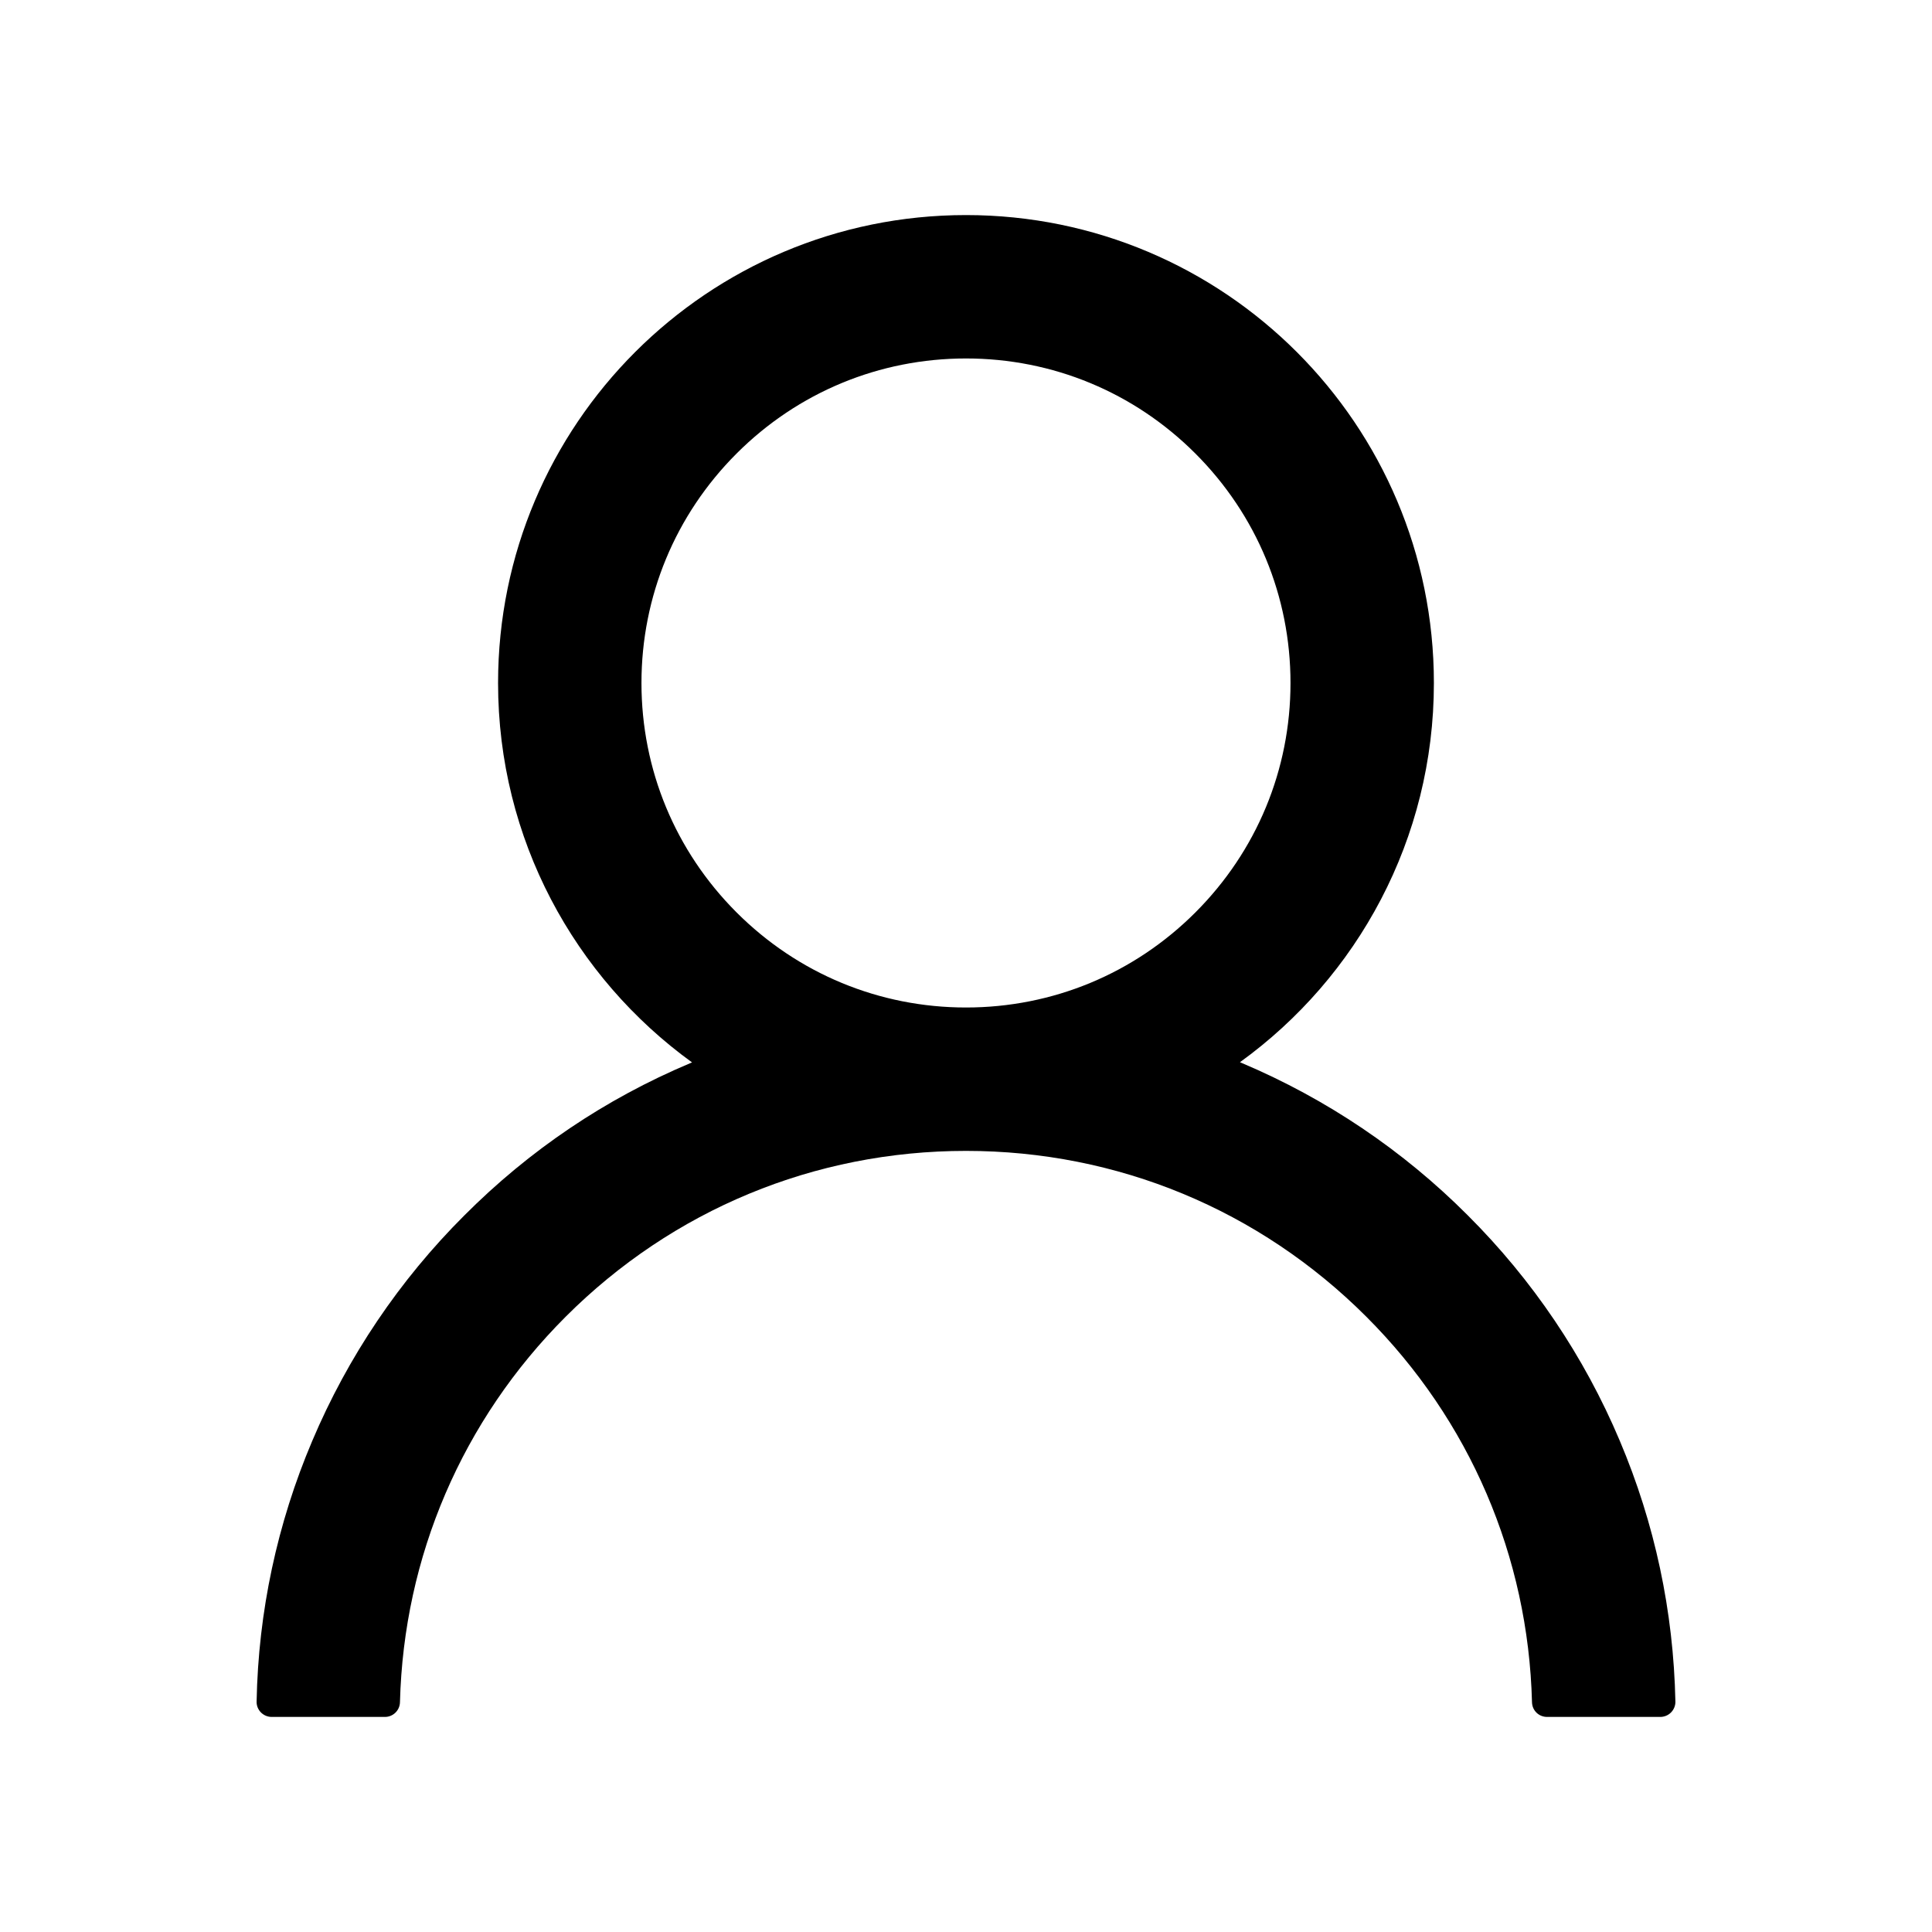 <svg width="50" height="50" viewBox="0 0 50 50" fill="none" xmlns="http://www.w3.org/2000/svg">
<path d="M41.919 37.285C40.998 35.103 39.661 33.122 37.983 31.45C36.311 29.774 34.329 28.438 32.148 27.515C32.129 27.505 32.109 27.5 32.09 27.49C35.132 25.293 37.109 21.714 37.109 17.676C37.109 10.986 31.689 5.566 25 5.566C18.31 5.566 12.89 10.986 12.89 17.676C12.89 21.714 14.868 25.293 17.91 27.495C17.89 27.505 17.871 27.51 17.851 27.52C15.664 28.442 13.701 29.766 12.017 31.455C10.34 33.128 9.004 35.109 8.081 37.29C7.174 39.425 6.685 41.714 6.641 44.033C6.639 44.085 6.648 44.137 6.667 44.186C6.686 44.234 6.715 44.278 6.751 44.316C6.788 44.353 6.831 44.383 6.879 44.403C6.927 44.423 6.979 44.434 7.031 44.434H9.961C10.176 44.434 10.347 44.263 10.351 44.053C10.449 40.283 11.963 36.753 14.639 34.077C17.407 31.309 21.084 29.785 25 29.785C28.916 29.785 32.593 31.309 35.361 34.077C38.037 36.753 39.551 40.283 39.648 44.053C39.653 44.268 39.824 44.434 40.039 44.434H42.969C43.021 44.434 43.072 44.423 43.12 44.403C43.168 44.383 43.212 44.353 43.248 44.316C43.285 44.278 43.313 44.234 43.332 44.186C43.351 44.137 43.361 44.085 43.359 44.033C43.31 41.699 42.827 39.429 41.919 37.285V37.285ZM25 26.074C22.759 26.074 20.649 25.2 19.062 23.613C17.476 22.026 16.601 19.917 16.601 17.676C16.601 15.435 17.476 13.325 19.062 11.738C20.649 10.151 22.759 9.277 25 9.277C27.241 9.277 29.351 10.151 30.937 11.738C32.524 13.325 33.398 15.435 33.398 17.676C33.398 19.917 32.524 22.026 30.937 23.613C29.351 25.2 27.241 26.074 25 26.074Z" fill="black"/>
</svg>
